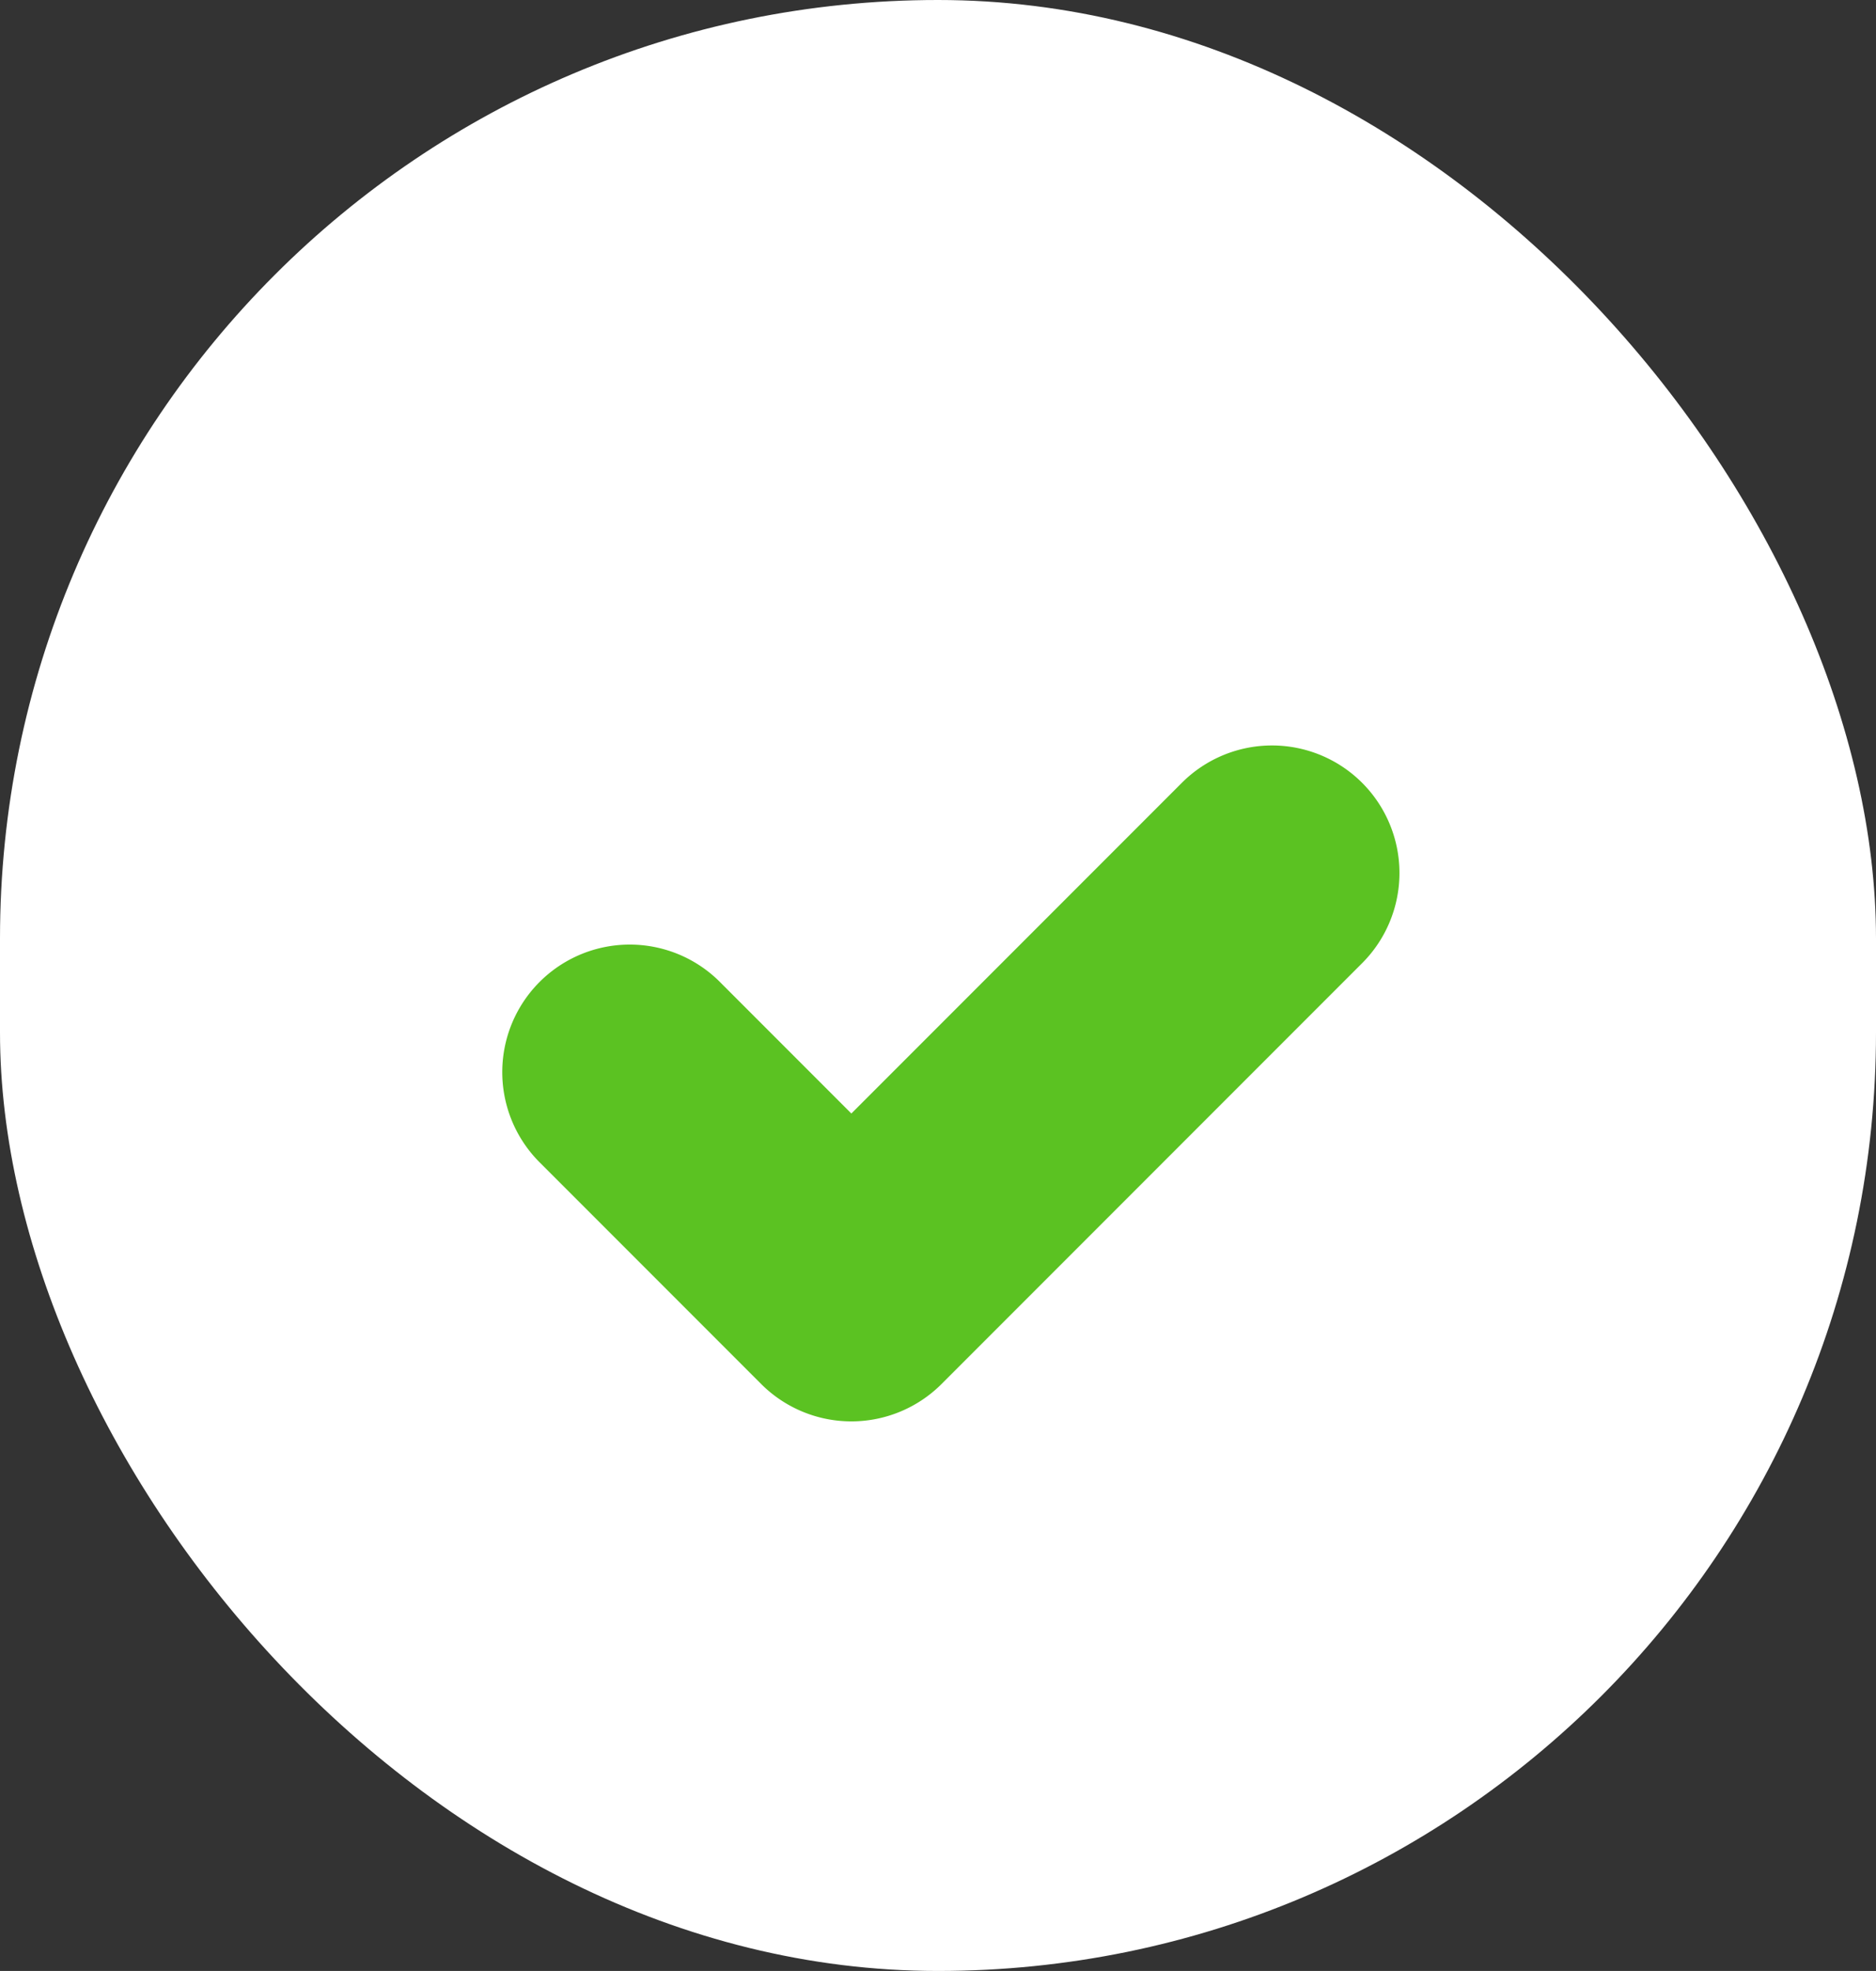 <svg id="Grupo_3189" data-name="Grupo 3189" xmlns="http://www.w3.org/2000/svg" width="19.867" height="20.86" viewBox="0 0 19.867 20.86">
  <rect x="0" y="0" width="19.867" height="20.86" fill="#333333" stroke="none"/>
  <rect id="Retângulo_1478" data-name="Retângulo 1478" width="19.867" height="20.86" rx="9.933" fill="#fff"/>
  <path id="Caminho_843" data-name="Caminho 843" d="M1564.458,433.2a1.35,1.35,0,0,0-1.909,0l-3.5,3.5-1.379-1.379a1.35,1.35,0,1,0-1.909,1.909l2.333,2.333a1.351,1.351,0,0,0,1.91,0l4.454-4.454A1.35,1.35,0,0,0,1564.458,433.2Z" transform="translate(-1550.033 -424.915)" fill="#5bc222" stroke="rgba(0,0,0,0)" stroke-width="1" stroke-dasharray="2"/>
</svg>
